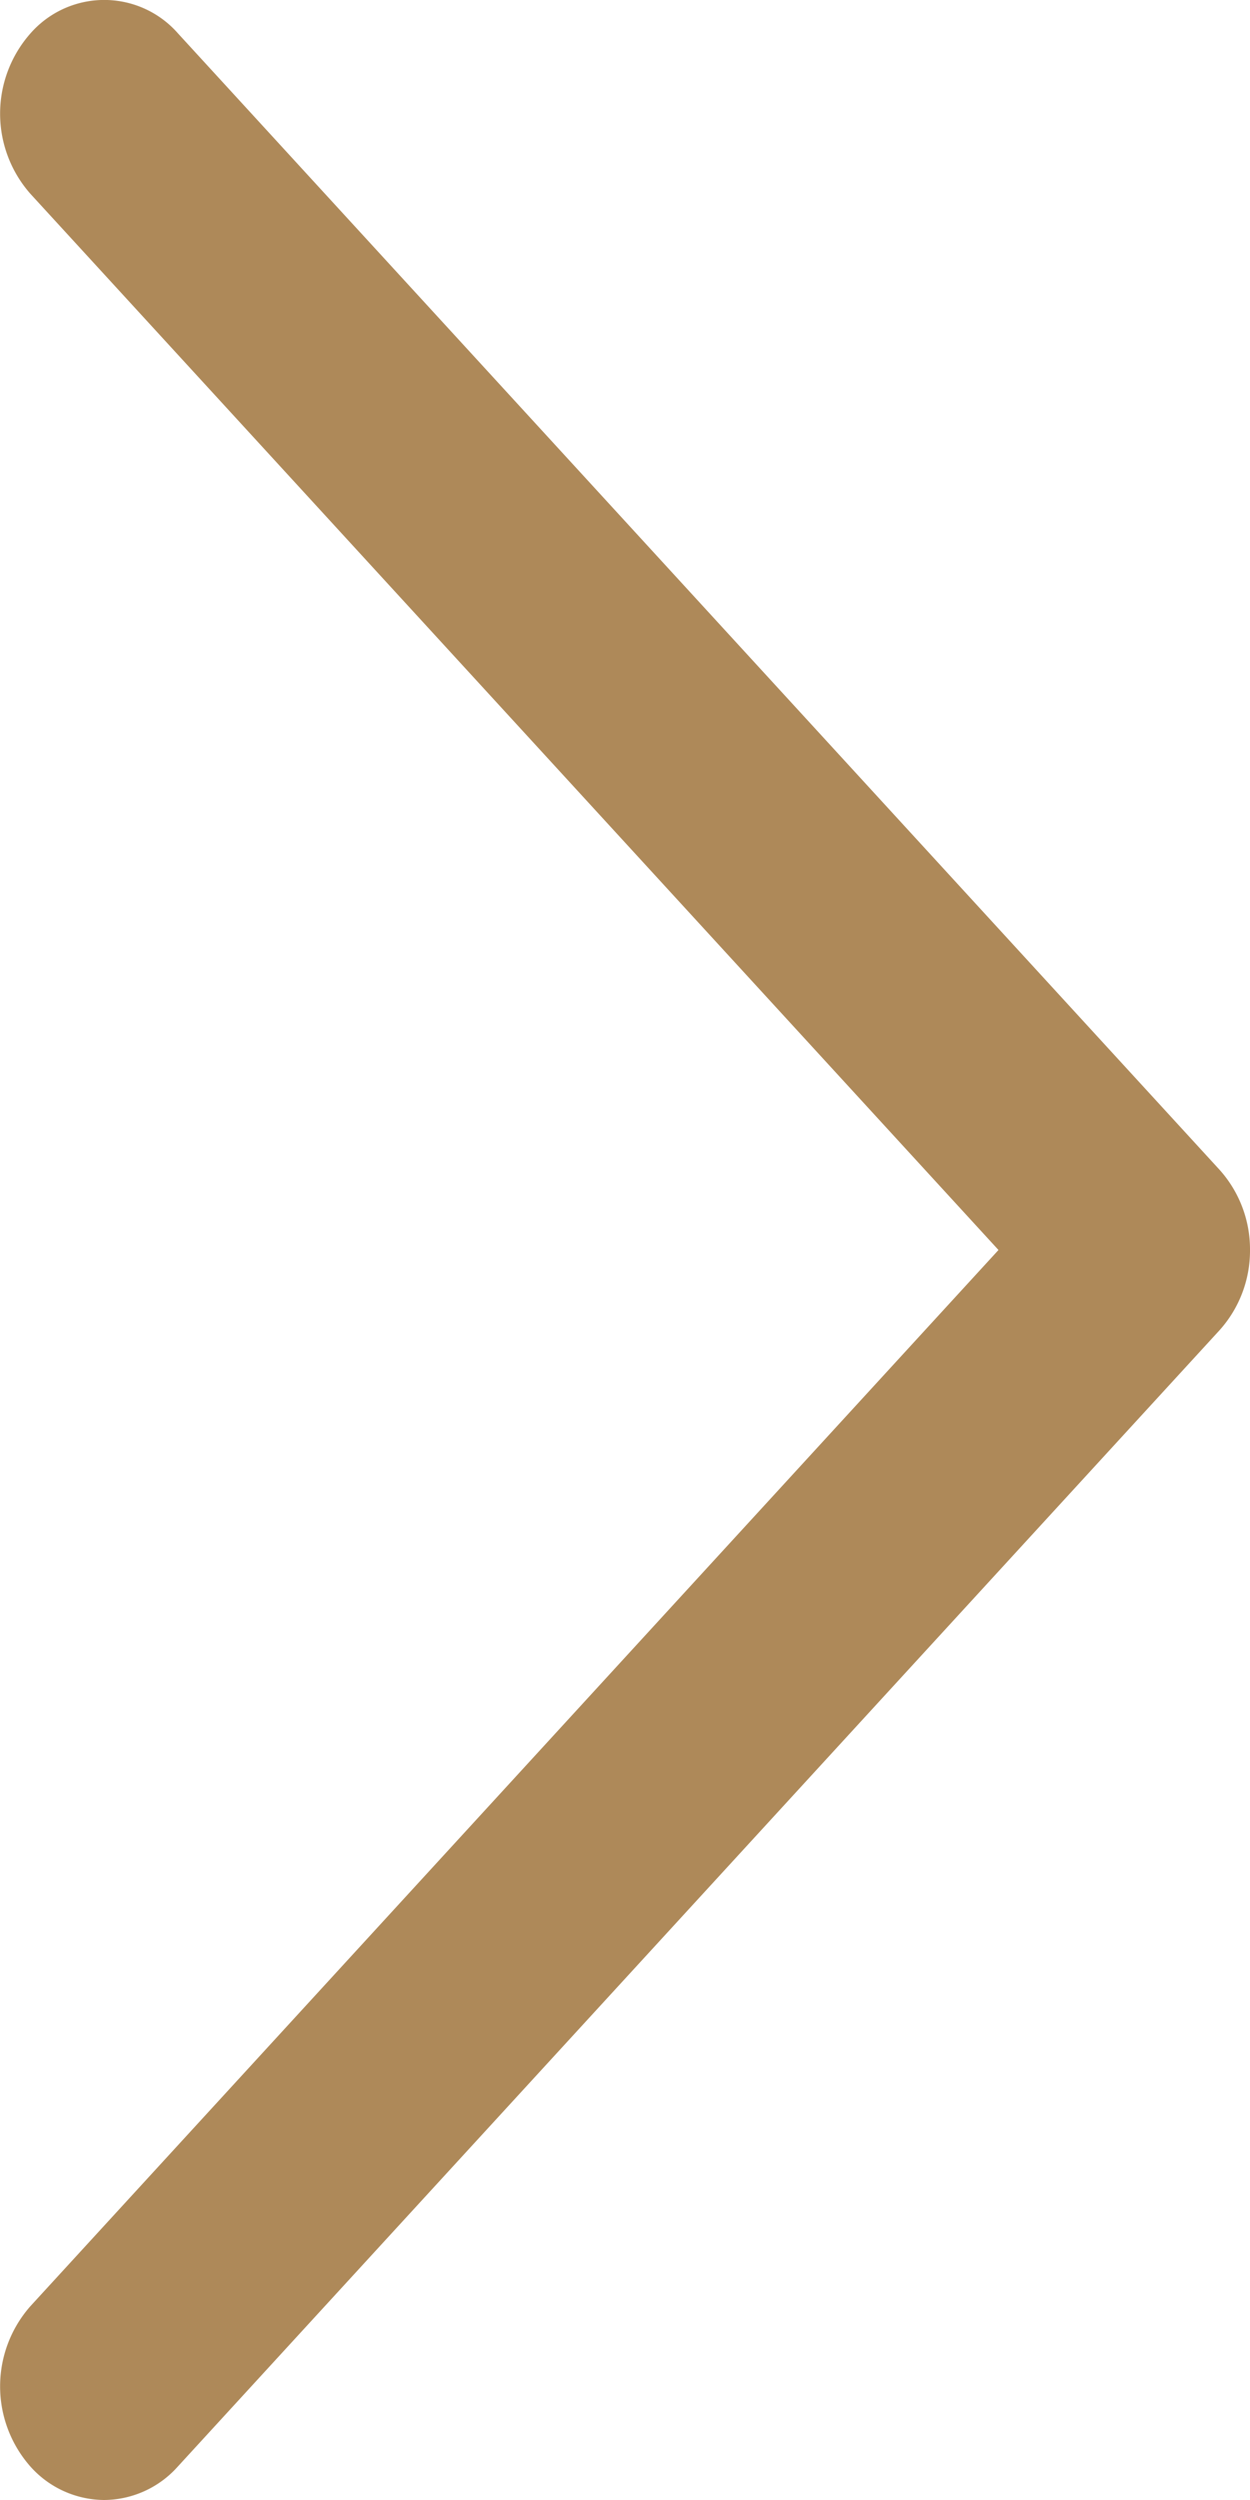 <svg fill="#ae8959" height="28" width="14" viewBox="0 0 5.775 11.55" xml:space="preserve" xmlns="http://www.w3.org/2000/svg"><path d="M5.634 5.404.822.154a.453.453 0 0 0-.681 0 .56.56 0 0 0 0 .742l4.472 4.879-4.472 4.879a.56.56 0 0 0 0 .742.46.46 0 0 0 .34.154.46.46 0 0 0 .34-.154l4.813-5.25a.55.55 0 0 0 .141-.371.55.55 0 0 0-.141-.371Z" style="stroke-width:.034"/></svg>